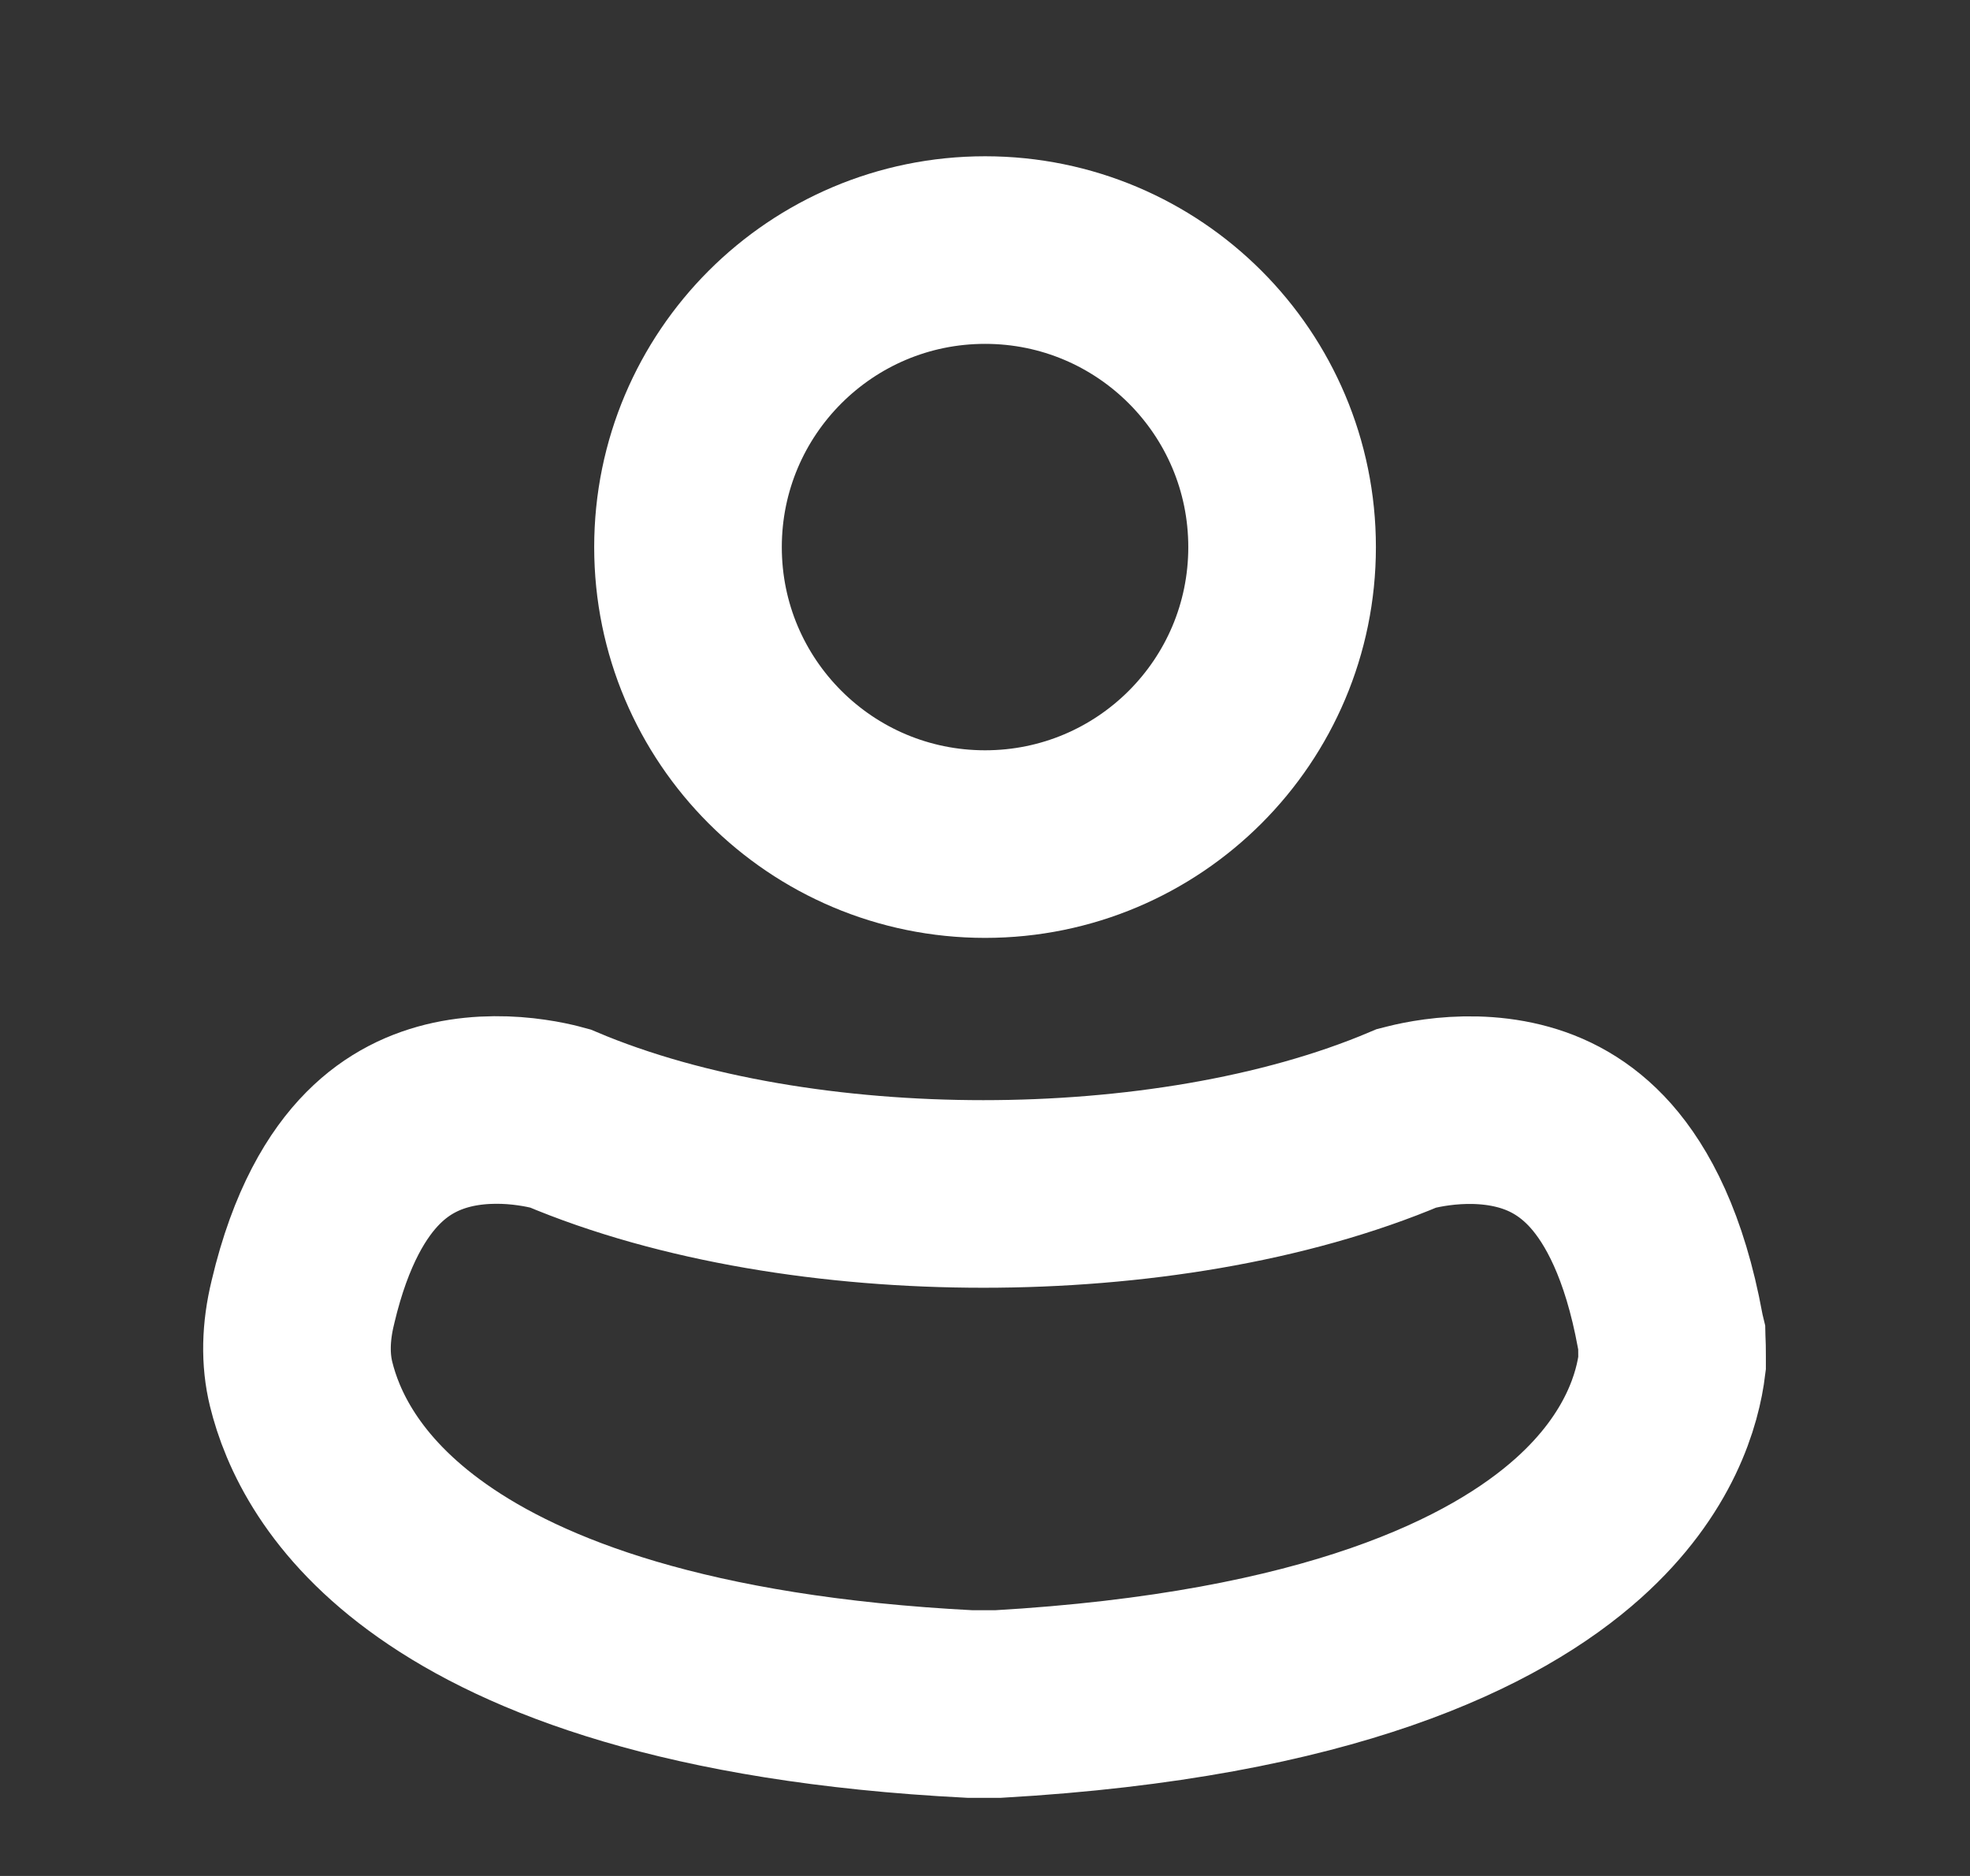 <svg width="21" height="20" viewBox="0 0 21 20" fill="none" xmlns="http://www.w3.org/2000/svg">
<rect x="0" y="0" width="21" height="20" fill="#333333" stroke="none"/>
<path d="M17.824 14.461V14.536C17.78 14.897 17.597 15.6 16.826 16.291C15.942 17.083 14.172 17.964 10.639 18.167H10.638H10.637H10.637H10.636H10.635H10.635H10.634H10.633H10.633H10.632H10.631H10.63H10.63H10.629H10.628H10.628H10.627H10.626H10.626H10.625H10.624H10.623H10.623H10.622H10.621H10.621H10.62H10.619H10.619H10.618H10.617H10.617H10.616H10.615H10.615H10.614H10.613H10.613H10.612H10.611H10.61H10.61H10.609H10.608H10.608H10.607H10.606H10.606H10.605H10.604H10.604H10.603H10.602H10.601H10.601H10.6H10.599H10.599H10.598H10.597H10.597H10.596H10.595H10.595H10.594H10.593H10.592H10.592H10.591H10.591H10.59H10.589H10.588H10.588H10.587H10.586H10.586H10.585H10.584H10.584H10.583H10.582H10.582H10.581H10.58H10.579H10.579H10.578H10.577H10.577H10.576H10.575H10.575H10.574H10.573H10.573H10.572H10.571H10.57H10.57H10.569H10.568H10.568H10.567H10.566H10.566H10.565H10.564H10.564H10.563H10.562H10.562H10.561H10.56H10.559H10.559H10.558H10.557H10.557H10.556H10.555H10.555H10.554H10.553H10.553H10.552H10.551H10.55H10.55H10.549H10.548H10.548H10.547H10.546H10.546H10.545H10.544H10.544H10.543H10.542H10.542H10.541H10.54H10.54H10.539H10.538H10.537H10.537H10.536H10.535H10.535H10.534H10.533H10.533H10.532H10.531H10.53H10.53H10.529H10.528H10.528H10.527H10.526H10.526H10.525H10.524H10.524H10.523H10.522H10.522H10.521H10.52H10.52H10.519H10.518H10.518H10.517H10.516H10.515H10.515H10.514H10.513H10.513H10.512H10.511H10.511H10.51H10.509H10.508H10.508H10.507H10.506H10.506H10.505H10.504H10.504H10.503H10.502H10.502H10.501H10.5H10.499H10.499H10.498H10.498H10.497H10.496H10.495H10.495H10.494H10.493H10.493H10.492H10.491H10.491H10.49H10.489H10.489H10.488H10.487H10.486H10.486H10.485H10.484H10.484H10.483H10.482H10.482H10.481H10.48H10.48H10.479H10.478H10.477H10.477H10.476H10.475H10.475H10.474H10.473H10.473H10.472H10.471H10.471H10.47H10.469H10.469H10.468H10.467H10.466H10.466H10.465H10.464H10.464H10.463H10.462H10.462H10.461H10.46H10.46H10.459H10.458H10.457H10.457H10.456H10.456H10.455H10.454H10.453H10.453H10.452H10.451H10.451H10.45H10.449H10.449H10.448H10.447H10.447H10.446H10.445H10.444H10.444H10.443H10.442H10.442H10.441H10.44H10.44H10.439H10.438H10.438H10.437H10.436H10.435H10.435H10.434H10.433H10.433H10.432H10.431H10.431H10.43H10.429H10.429H10.428H10.427H10.427H10.426H10.425H10.425H10.424H10.423H10.422H10.422H10.421H10.42H10.42H10.419H10.418H10.418H10.417H10.416H10.415H10.415H10.414H10.413H10.413H10.412H10.411H10.411H10.41H10.409H10.409H10.408H10.407H10.407H10.406H10.405H10.405H10.404H10.403H10.402H10.402H10.401H10.4H10.4H10.399H10.398H10.398H10.397H10.396H10.396H10.395H10.394H10.393H10.393H10.392H10.391H10.391H10.39H10.389H10.389H10.388H10.387H10.387H10.386H10.385H10.384H10.384H10.383H10.382H10.382H10.381H10.38H10.38H10.379H10.378H10.378H10.377H10.376H10.376H10.375H10.374H10.373H10.373H10.372H10.371H10.371H10.37H10.369H10.369H10.368H10.367H10.367H10.366H10.365H10.364H10.364H10.363H10.363H10.362H10.361H10.36H10.36H10.359H10.358H10.358H10.357H10.356H10.356H10.355H10.354H10.354H10.353H10.352H10.351H10.351H10.35H10.349H10.349H10.348H10.347H10.347H10.346H10.345H10.345H10.344H10.343H10.342H10.342H10.341H10.34H10.34H10.34C7.324 18.013 5.596 17.336 4.611 16.642C3.641 15.96 3.323 15.215 3.21 14.756C3.146 14.496 3.151 14.201 3.228 13.887L3.228 13.887L3.23 13.878C3.419 13.078 3.708 12.617 3.976 12.347C4.241 12.079 4.538 11.945 4.831 11.881C5.134 11.816 5.433 11.827 5.666 11.861C5.78 11.877 5.871 11.898 5.93 11.913C5.947 11.917 5.96 11.921 5.971 11.924C7.272 12.475 8.903 12.729 10.482 12.729C12.06 12.729 13.69 12.475 14.991 11.924C15.003 11.921 15.018 11.917 15.037 11.912C15.1 11.896 15.197 11.875 15.317 11.859C15.564 11.826 15.876 11.819 16.188 11.896C16.488 11.97 16.794 12.123 17.067 12.431C17.344 12.745 17.637 13.278 17.804 14.19L17.81 14.222L17.817 14.251C17.817 14.253 17.819 14.265 17.821 14.292C17.823 14.333 17.824 14.38 17.824 14.461Z" stroke="white" stroke-width="2"/>
<path d="M13.667 5.833C13.667 7.582 12.25 8.999 10.501 8.999C8.752 8.999 7.334 7.582 7.334 5.833C7.334 4.084 8.752 2.666 10.501 2.666C12.25 2.666 13.667 4.084 13.667 5.833Z" stroke="white" stroke-width="2"/>
</svg>
